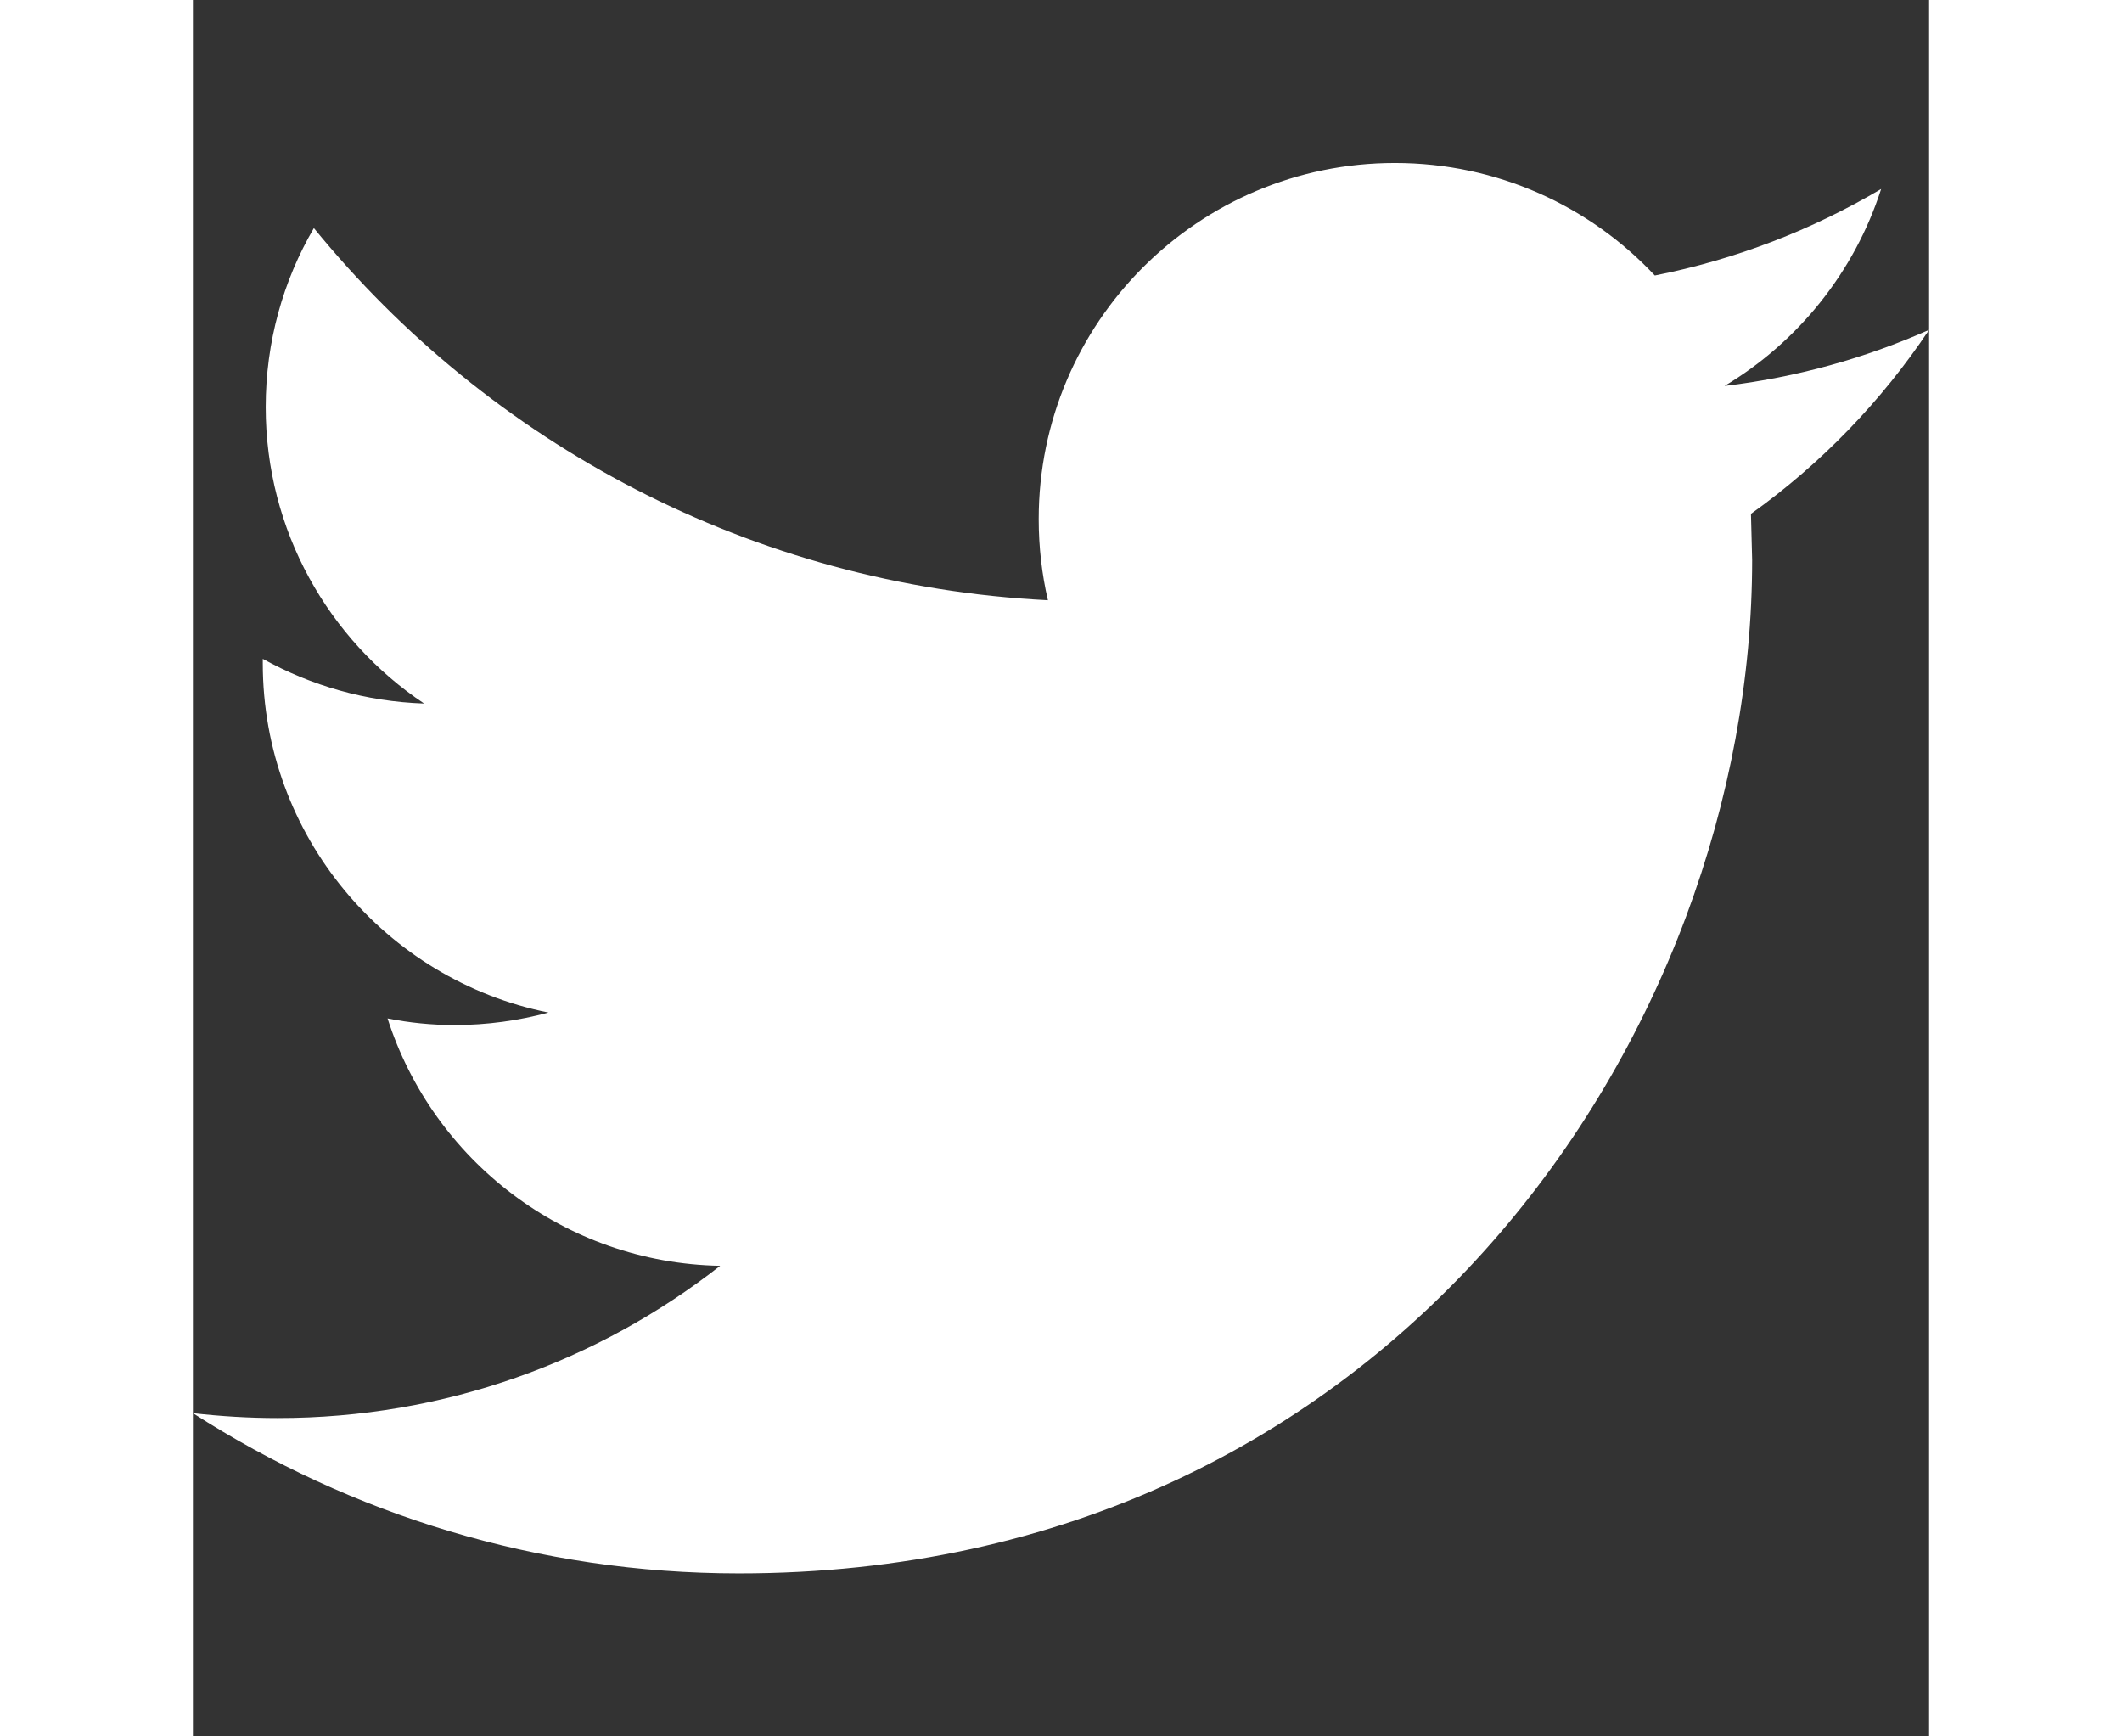 <?xml version="1.0" encoding="utf-8"?>
<!-- Generated by IcoMoon.io -->
<!DOCTYPE svg PUBLIC "-//W3C//DTD SVG 1.1//EN" "http://www.w3.org/Graphics/SVG/1.1/DTD/svg11.dtd">
<svg version="1.1" xmlns="http://www.w3.org/2000/svg" xmlns:xlink="http://www.w3.org/1999/xlink" width="11" height="9" viewBox="0 0 1024 1024">
<rect x="0" y="0" width="1024" height="1024" fill="#333333" stroke="none"/>
<g id="icomoon-ignore">
</g>
<path fill="#fff" d="M1024 194.523c-37.689 16.7-78.129 28.026-120.618 33.083 43.384-25.98 76.594-67.187 92.334-116.139-40.696 24.059-85.616 41.529-133.48 50.999-38.328-40.888-92.846-66.356-153.316-66.356-116.010 0-210.072 94.062-210.072 210.009 0 16.444 1.856 32.505 5.44 47.864-174.559-8.768-329.345-92.399-432.941-219.481-18.109 30.971-28.411 67.059-28.411 105.581 0 72.883 37.113 137.191 93.423 174.815-34.426-1.151-66.804-10.621-95.15-26.363v2.624c0 101.741 72.435 186.652 168.48 205.978-17.597 4.735-36.153 7.359-55.35 7.359-13.565 0-26.683-1.344-39.544-3.904 26.746 83.505 104.301 144.228 196.188 145.893-71.859 56.31-162.466 89.776-260.879 89.776-16.956 0-33.658-1.024-50.102-2.88 92.975 59.702 203.354 94.511 321.988 94.511 386.423 0 597.648-320.069 597.648-597.648l-0.704-27.195c41.271-29.437 76.976-66.421 105.067-108.526z"></path>
</svg>
